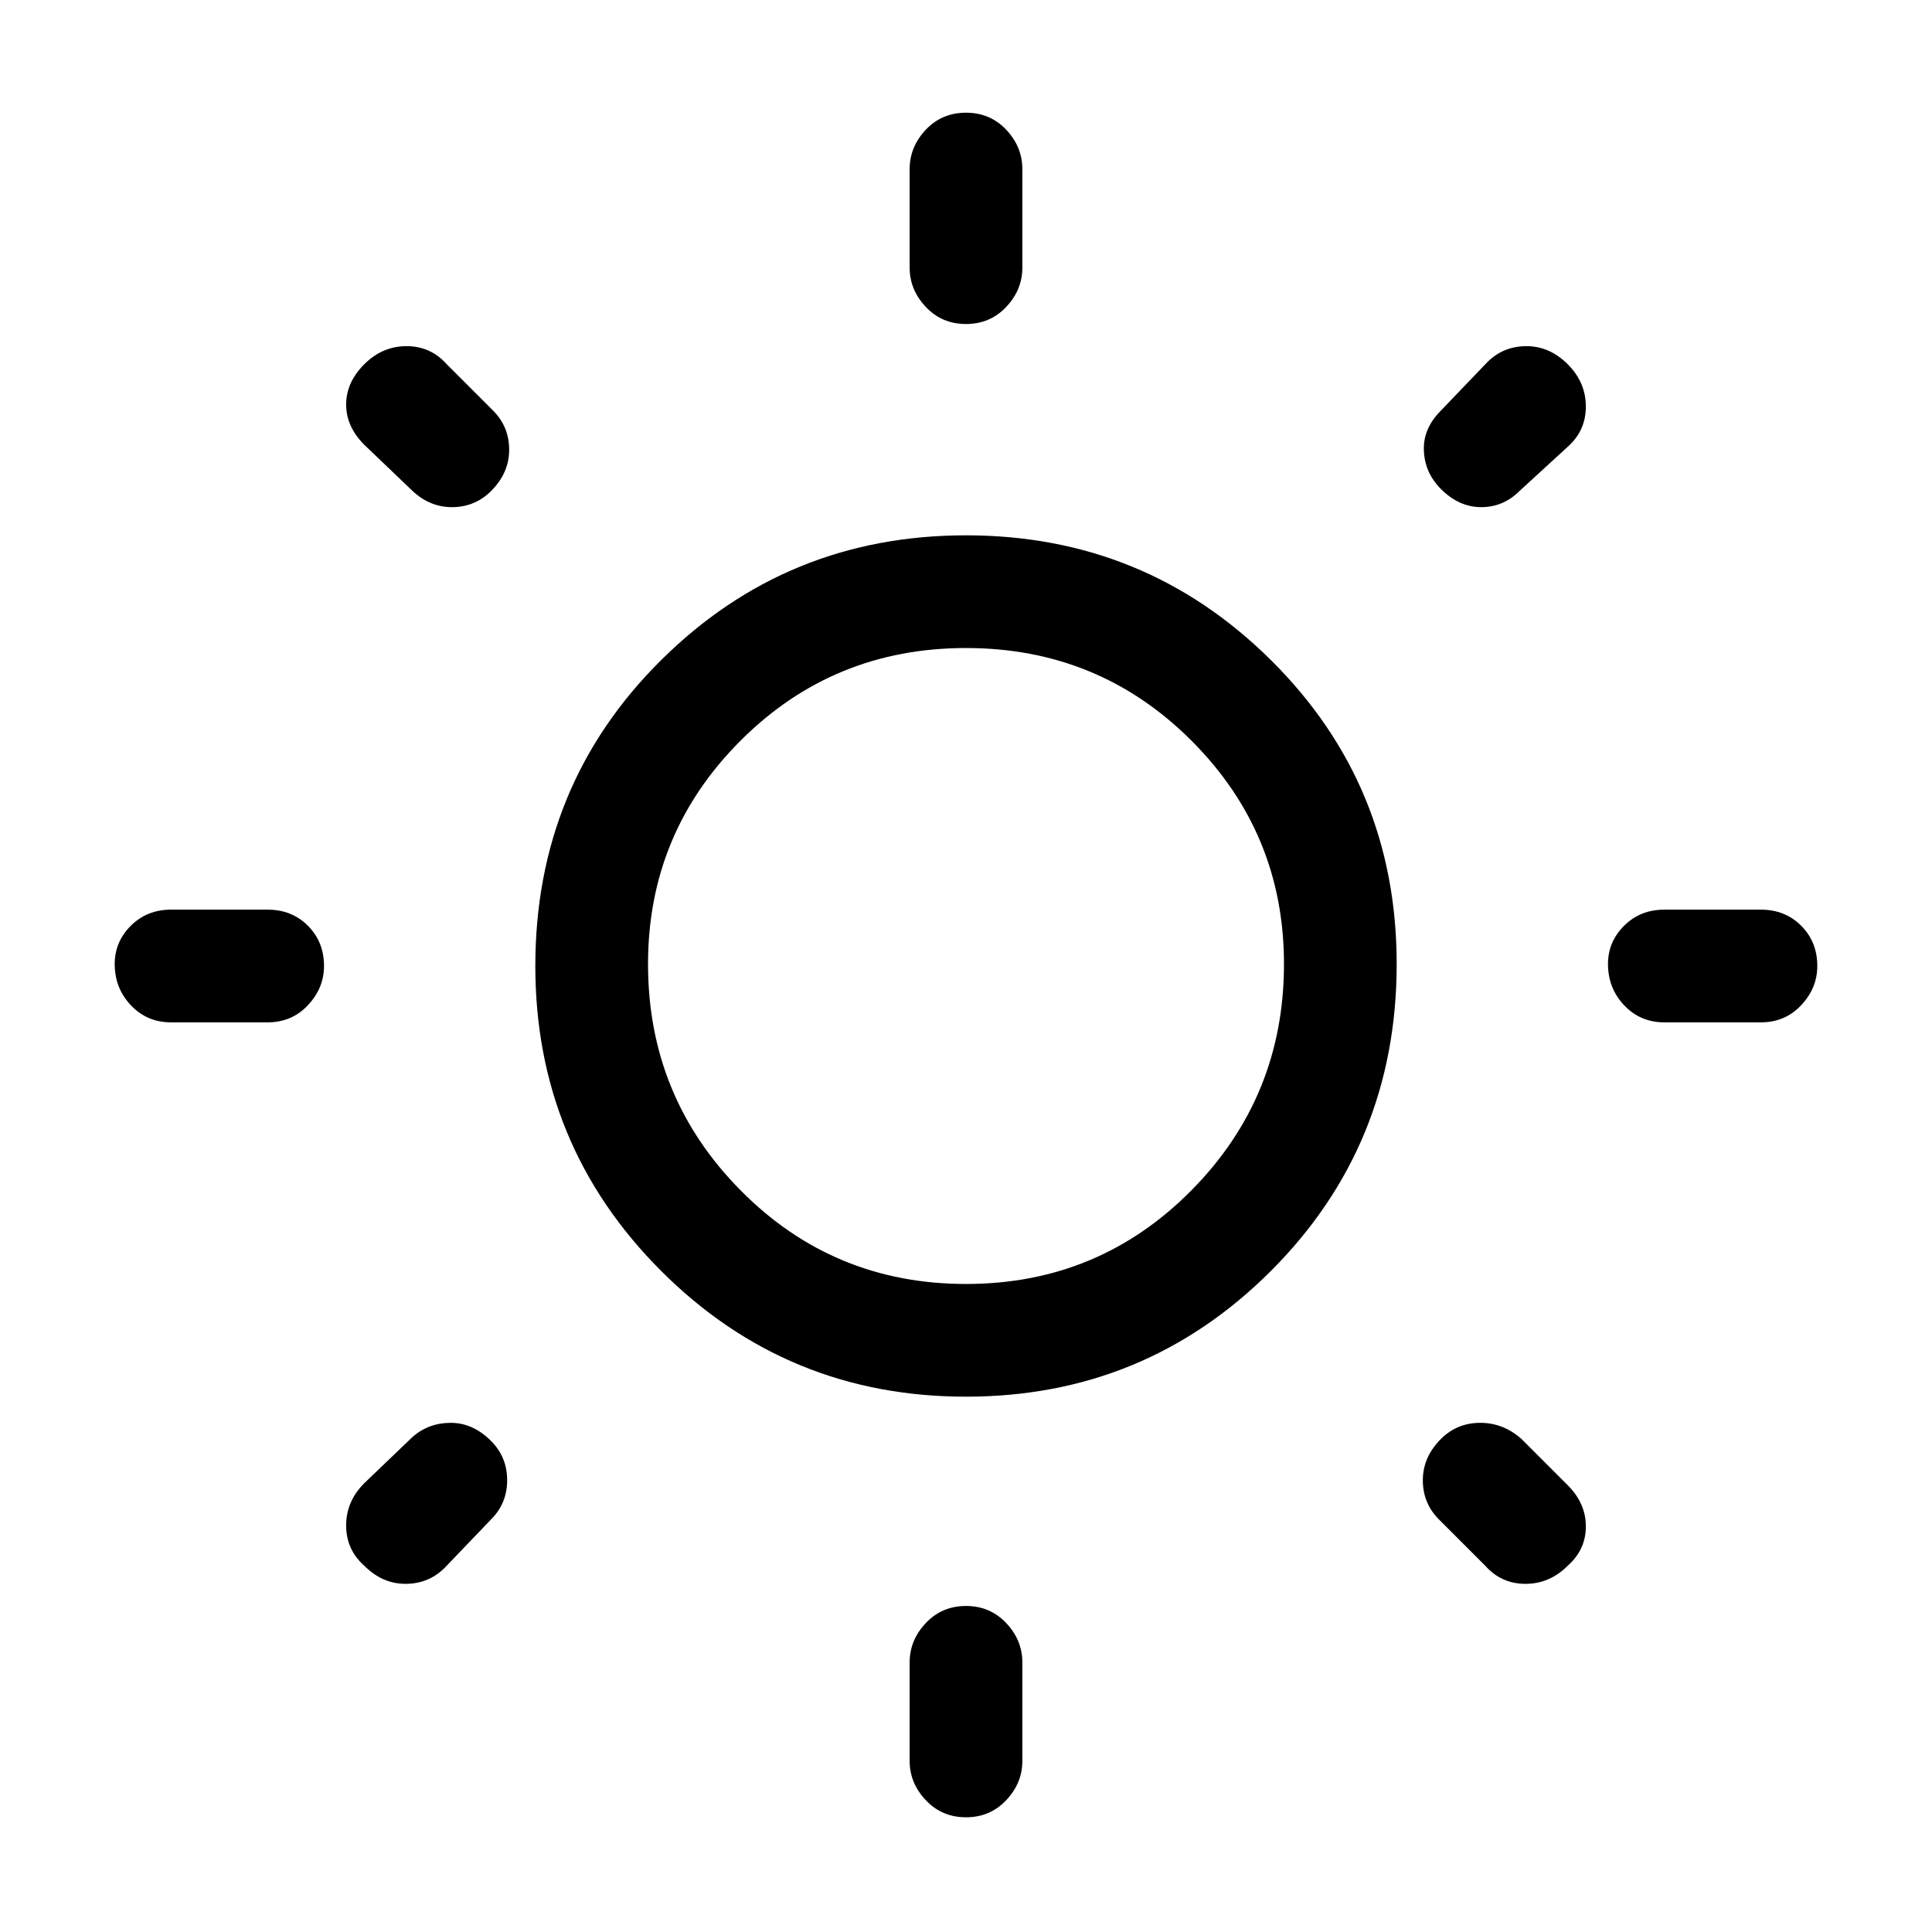 <svg xmlns="http://www.w3.org/2000/svg" height="24" width="24"><path d="M12 4.025Q11.7 4.025 11.5 3.812Q11.3 3.6 11.3 3.325V2.1Q11.3 1.825 11.5 1.612Q11.7 1.4 12 1.4Q12.3 1.4 12.5 1.612Q12.7 1.825 12.7 2.1V3.325Q12.7 3.6 12.5 3.812Q12.3 4.025 12 4.025ZM12 22.575Q11.7 22.575 11.5 22.362Q11.3 22.15 11.3 21.875V20.65Q11.3 20.375 11.5 20.163Q11.7 19.95 12 19.95Q12.3 19.95 12.5 20.163Q12.7 20.375 12.7 20.65V21.875Q12.7 22.15 12.5 22.362Q12.3 22.575 12 22.575ZM20.675 12.7Q20.375 12.7 20.175 12.487Q19.975 12.275 19.975 11.975Q19.975 11.7 20.175 11.5Q20.375 11.3 20.675 11.3H21.875Q22.175 11.3 22.375 11.5Q22.575 11.7 22.575 12Q22.575 12.275 22.375 12.487Q22.175 12.7 21.875 12.7ZM2.125 12.7Q1.825 12.7 1.625 12.487Q1.425 12.275 1.425 11.975Q1.425 11.7 1.625 11.5Q1.825 11.3 2.125 11.3H3.325Q3.625 11.3 3.825 11.5Q4.025 11.7 4.025 12Q4.025 12.275 3.825 12.487Q3.625 12.7 3.325 12.7ZM17.9 6.075Q17.7 5.875 17.688 5.6Q17.675 5.325 17.9 5.1L18.475 4.5Q18.675 4.3 18.962 4.3Q19.25 4.3 19.475 4.525Q19.7 4.75 19.7 5.05Q19.7 5.35 19.475 5.55L18.875 6.1Q18.675 6.3 18.4 6.3Q18.125 6.3 17.9 6.075ZM4.525 19.45Q4.3 19.25 4.3 18.95Q4.3 18.65 4.525 18.425L5.125 17.85Q5.325 17.675 5.6 17.675Q5.875 17.675 6.1 17.9Q6.3 18.1 6.3 18.388Q6.3 18.675 6.1 18.875L5.525 19.475Q5.325 19.675 5.037 19.675Q4.75 19.675 4.525 19.45ZM18.45 19.45 17.875 18.875Q17.675 18.675 17.675 18.388Q17.675 18.1 17.9 17.875Q18.1 17.675 18.388 17.675Q18.675 17.675 18.9 17.875L19.475 18.45Q19.7 18.675 19.7 18.962Q19.7 19.25 19.475 19.45Q19.25 19.675 18.95 19.675Q18.65 19.675 18.45 19.45ZM5.1 6.075 4.525 5.525Q4.3 5.3 4.3 5.025Q4.3 4.75 4.525 4.525Q4.75 4.3 5.05 4.3Q5.35 4.3 5.55 4.525L6.125 5.1Q6.325 5.3 6.325 5.588Q6.325 5.875 6.1 6.1Q5.9 6.3 5.613 6.3Q5.325 6.3 5.1 6.075ZM12 17.35Q9.775 17.35 8.213 15.788Q6.65 14.225 6.65 12Q6.65 9.75 8.213 8.2Q9.775 6.65 12 6.65Q14.225 6.65 15.788 8.2Q17.35 9.75 17.35 11.975Q17.35 14.225 15.788 15.788Q14.225 17.35 12 17.35ZM12 15.95Q13.65 15.95 14.8 14.787Q15.95 13.625 15.95 11.975Q15.95 10.35 14.8 9.2Q13.65 8.05 12 8.05Q10.35 8.05 9.2 9.2Q8.05 10.35 8.05 11.975Q8.05 13.625 9.2 14.787Q10.35 15.95 12 15.95ZM12 11.975Q12 11.975 12 11.975Q12 11.975 12 11.975Q12 11.975 12 11.975Q12 11.975 12 11.975Q12 11.975 12 11.975Q12 11.975 12 11.975Q12 11.975 12 11.975Q12 11.975 12 11.975Z"/></svg>